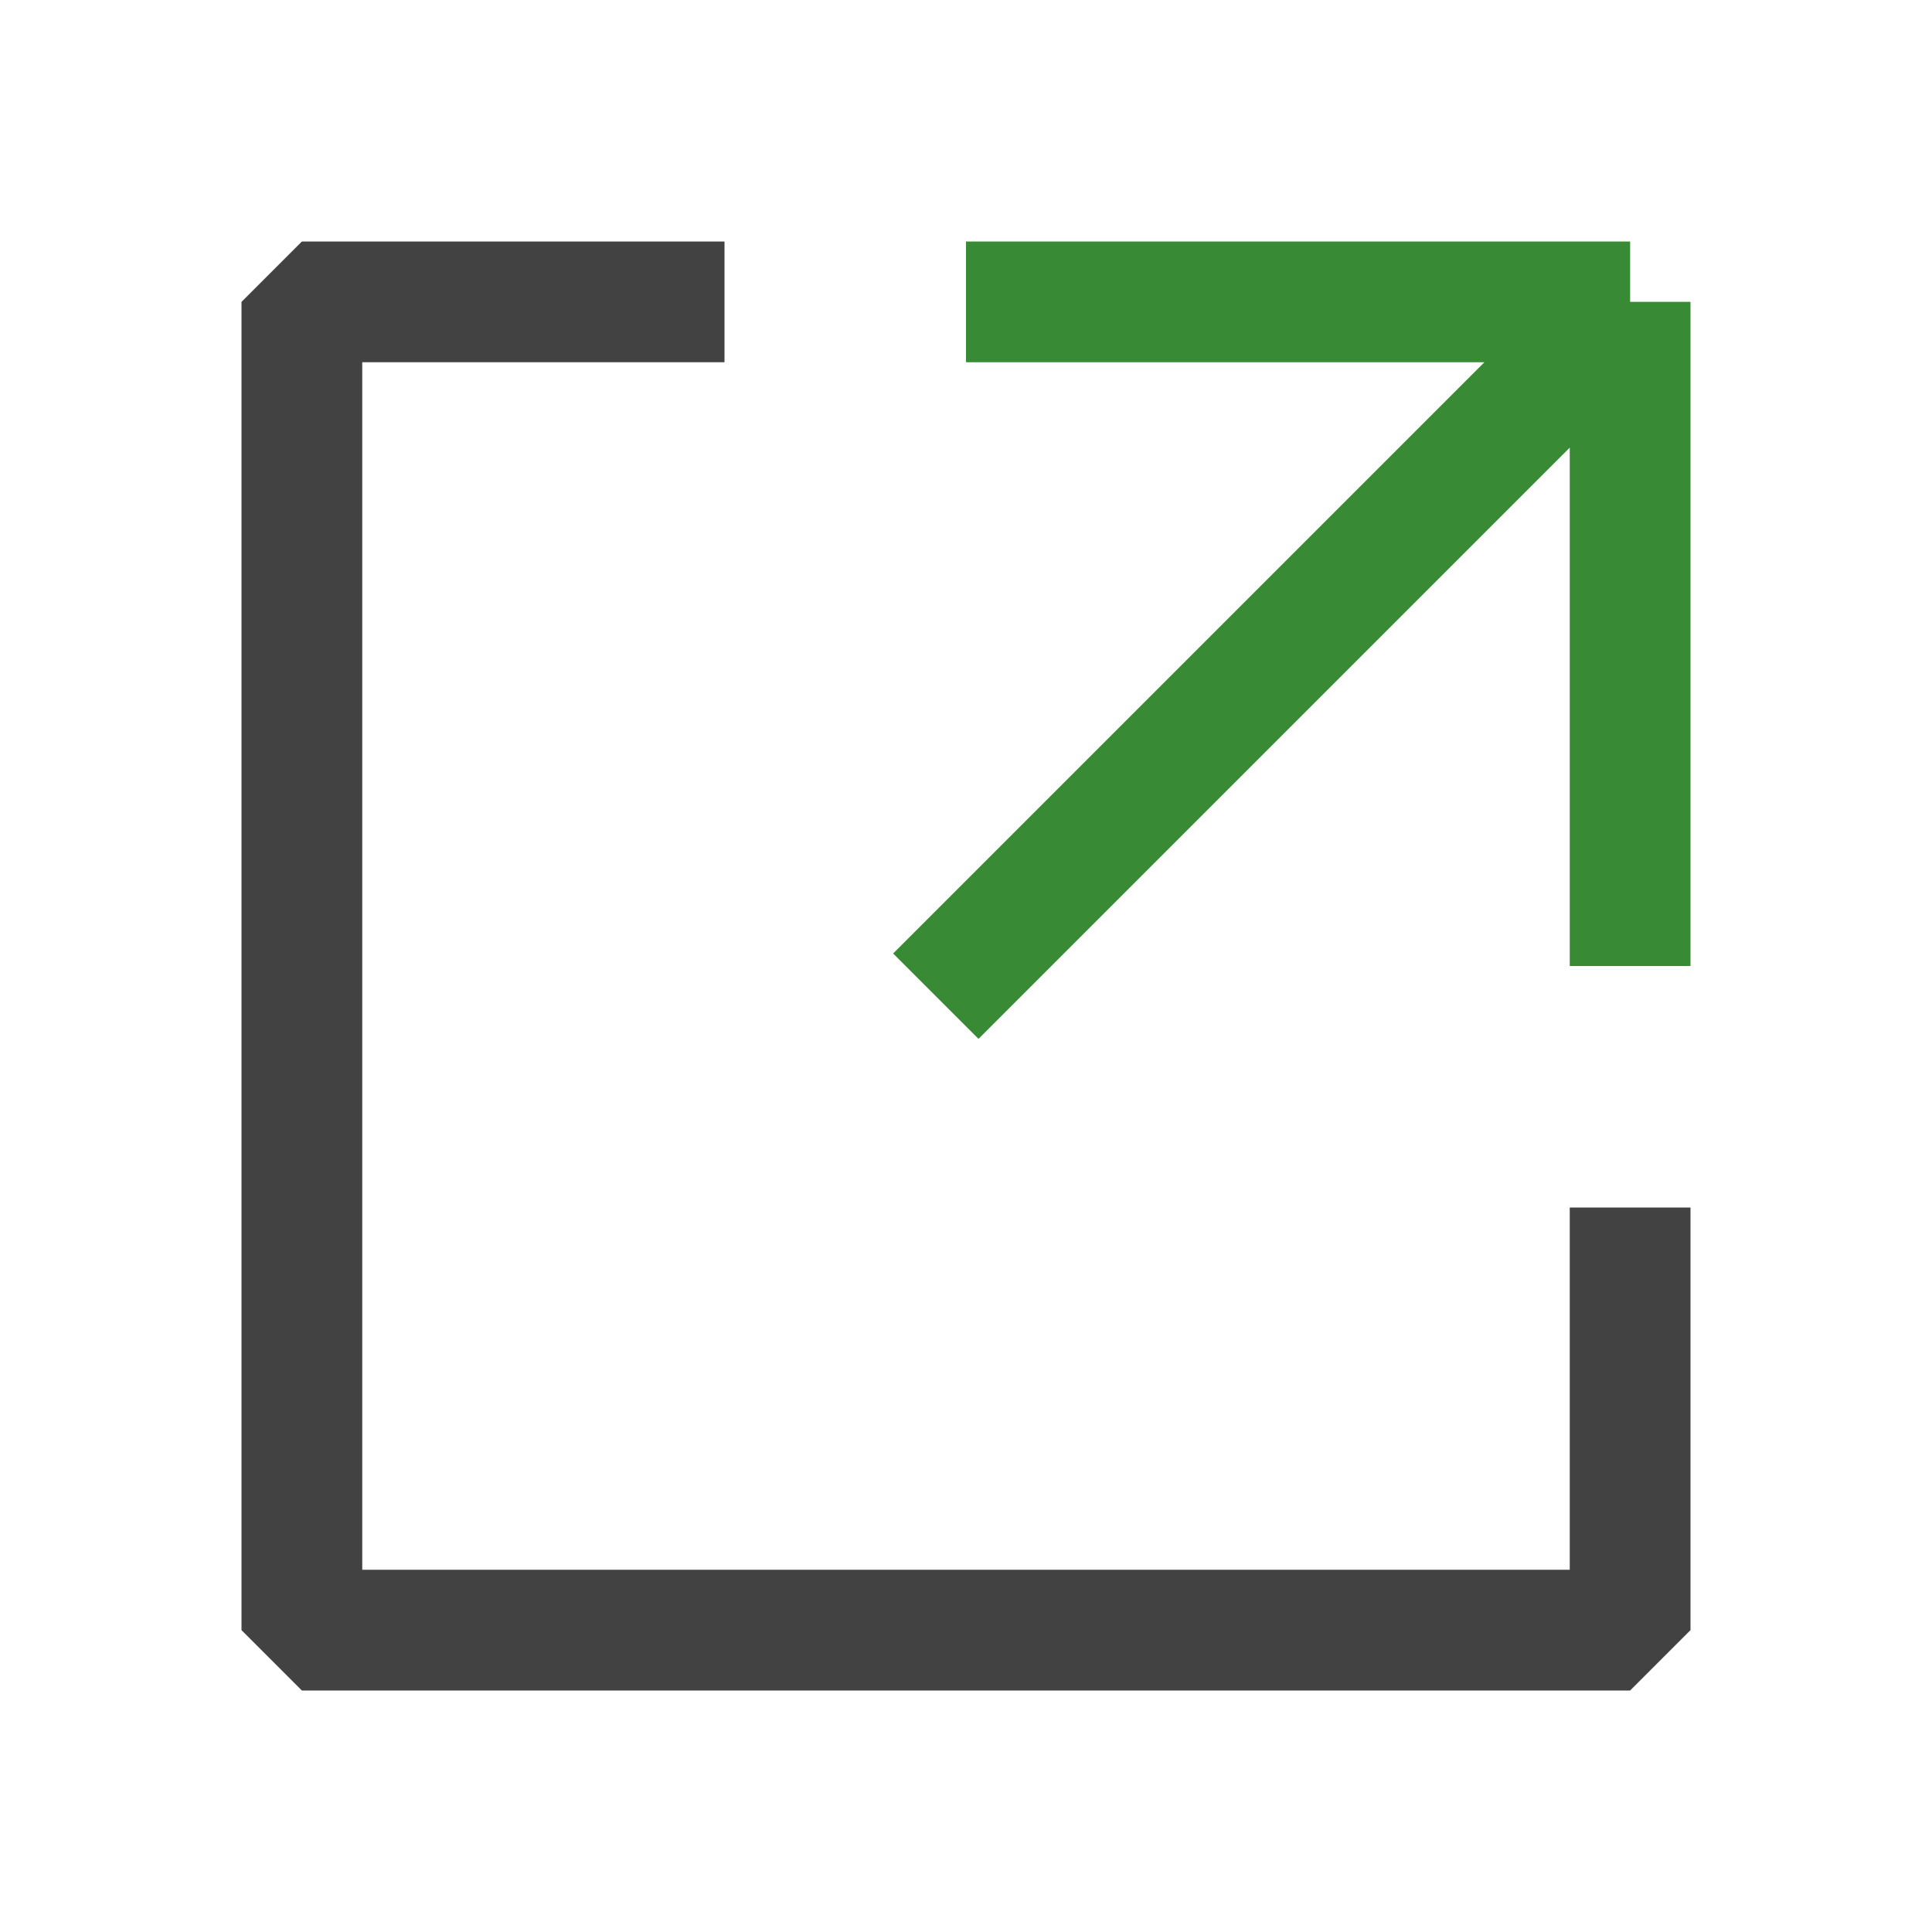 <svg xmlns="http://www.w3.org/2000/svg" width="16" height="16" fill="none" viewBox="0 0 16 16">
    <path stroke="#388A34" stroke-linejoin="bevel" d="M8 2.5h5.5m0 0V8m0-5.5L7.75 8.25"/>
    <path stroke="#424242" stroke-linejoin="bevel" d="M6 2.5H2.5v11h11V10"/>
</svg>
